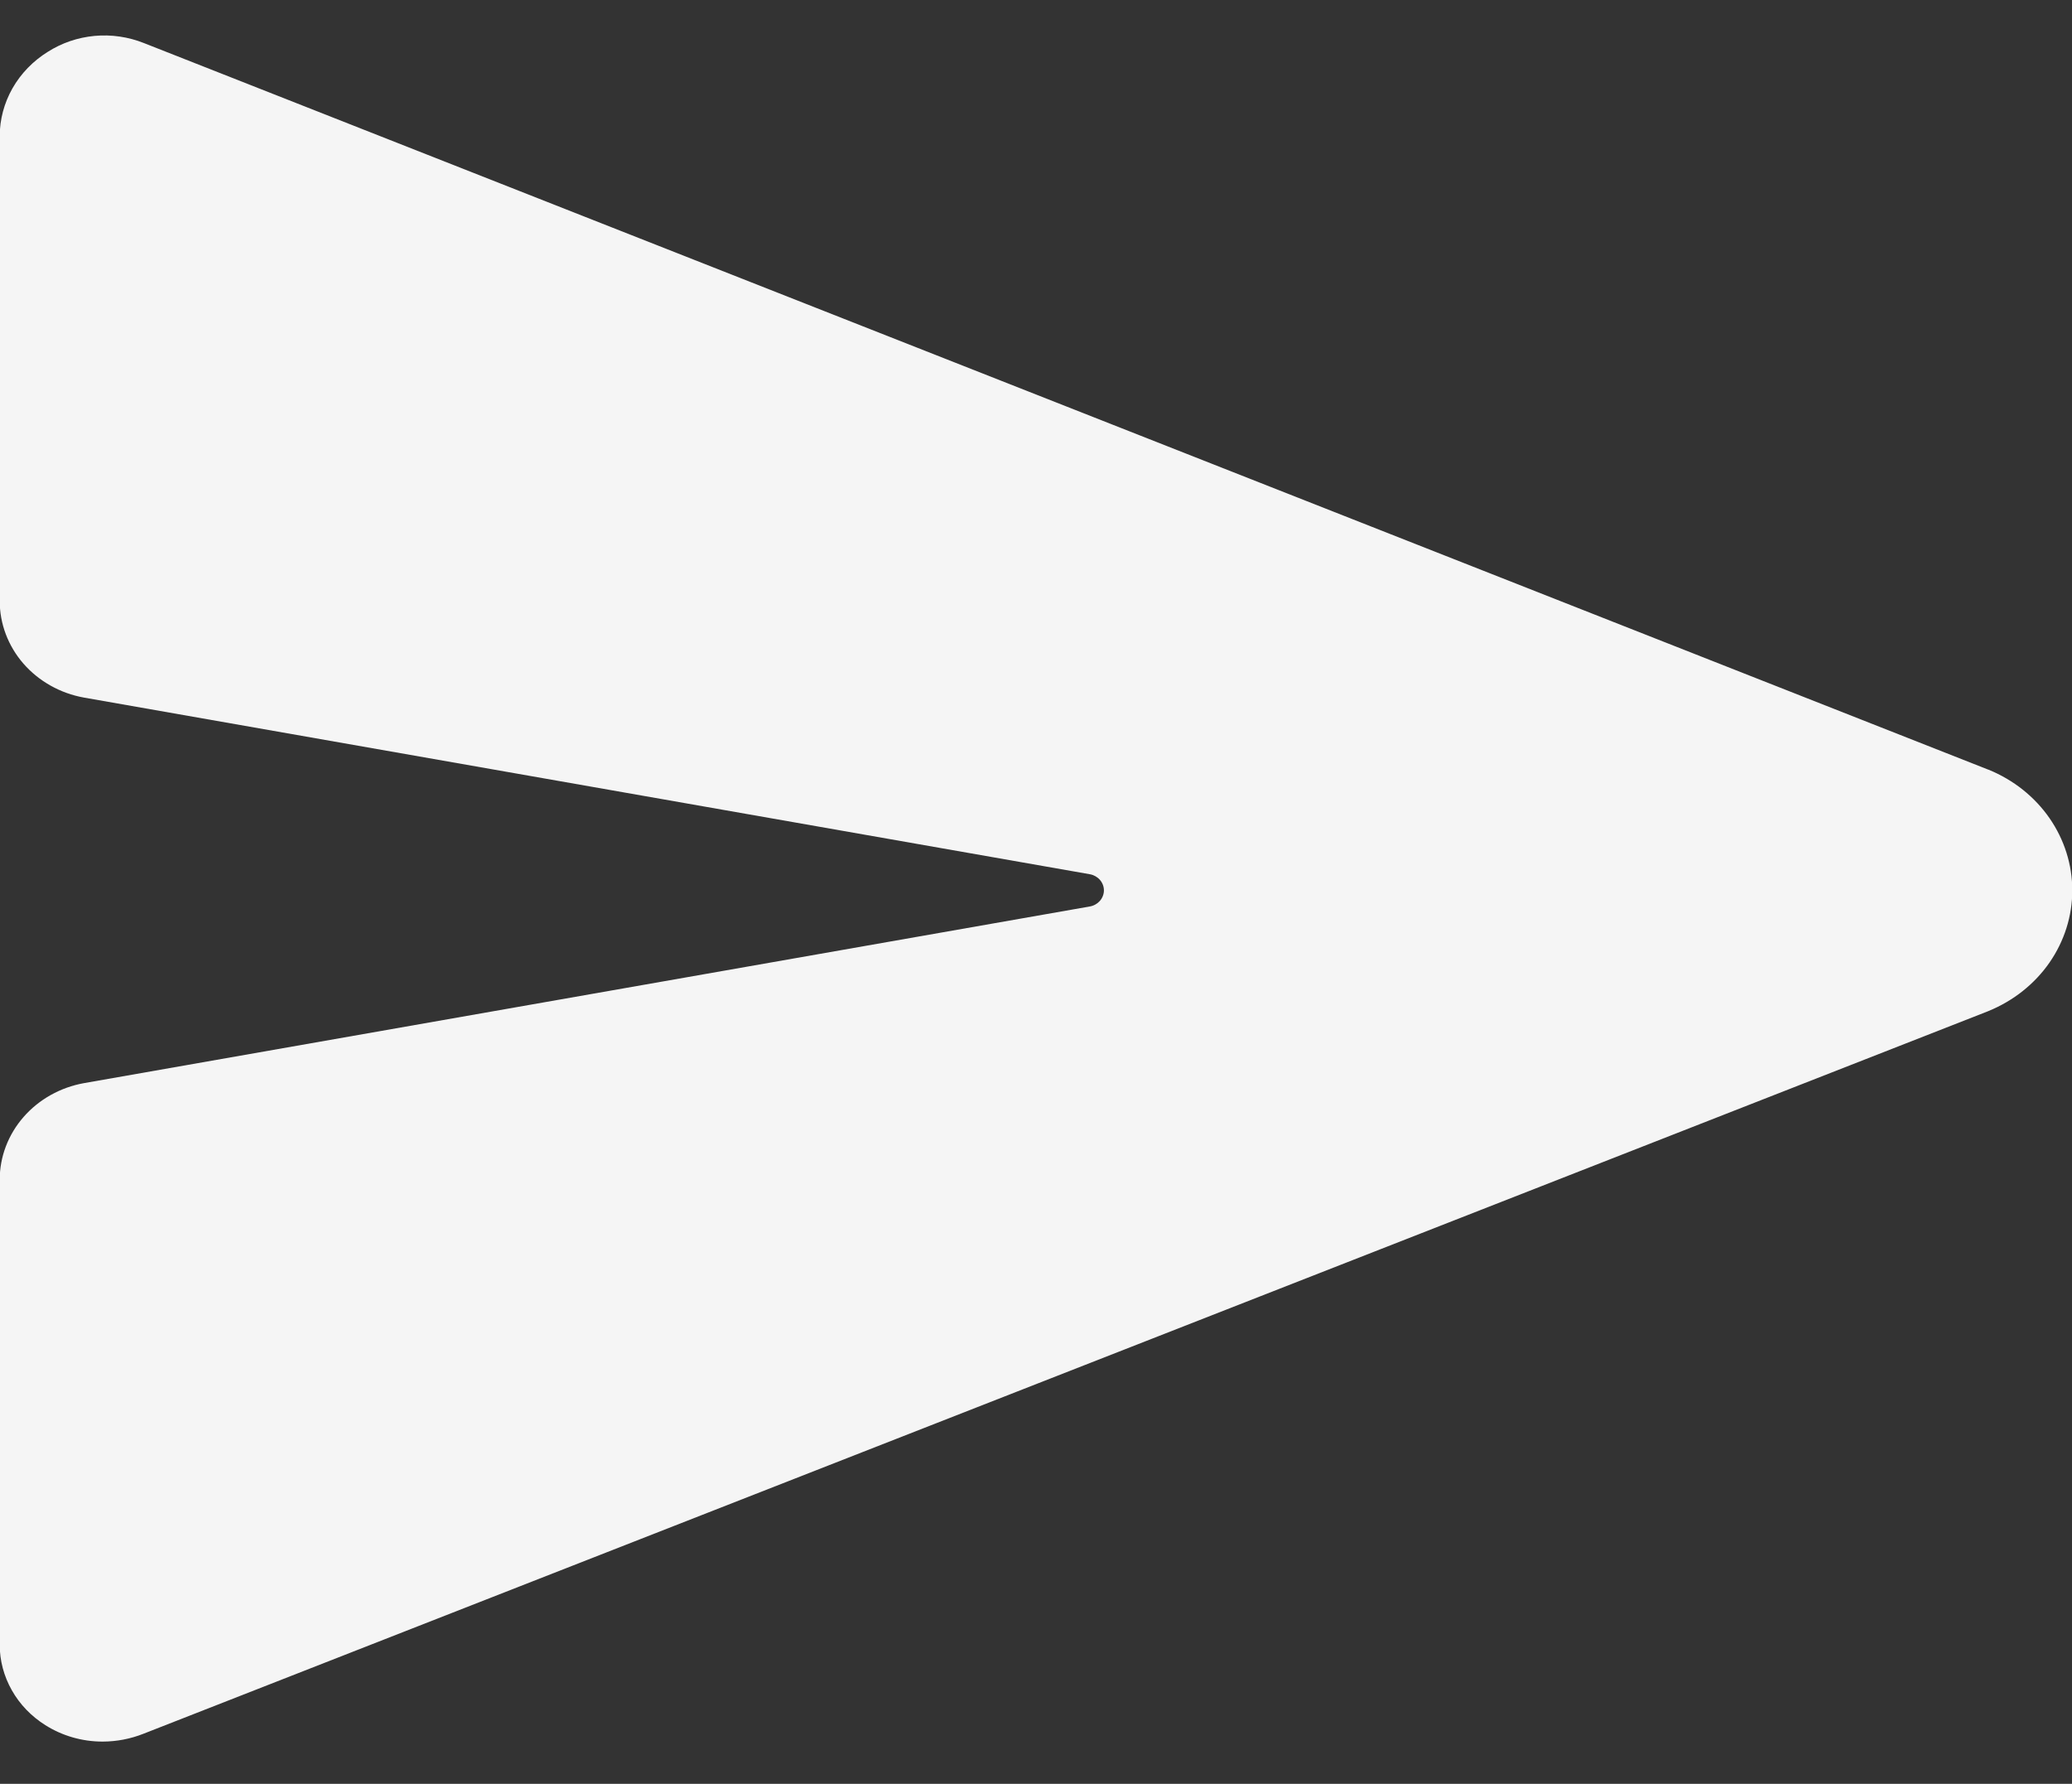 <svg width="36" height="31" viewBox="0 0 36 31" fill="none" xmlns="http://www.w3.org/2000/svg">
<rect x="0" y="0" width="36" height="31" fill="#333333" stroke="none"/>
<path d="M34.552 13.377L34.54 13.373L2.497 0.747C2.227 0.64 1.934 0.597 1.643 0.624C1.352 0.651 1.073 0.746 0.83 0.901C0.574 1.06 0.363 1.278 0.217 1.534C0.072 1.79 -0.005 2.077 -0.005 2.368V10.443C-0.005 10.841 0.141 11.227 0.408 11.534C0.676 11.84 1.047 12.049 1.459 12.123L18.936 15.193C19.004 15.205 19.066 15.24 19.111 15.291C19.155 15.342 19.18 15.407 19.18 15.473C19.18 15.539 19.155 15.604 19.111 15.655C19.066 15.706 19.004 15.741 18.936 15.753L1.46 18.823C1.048 18.897 0.677 19.105 0.409 19.412C0.142 19.718 -0.005 20.103 -0.005 20.502V28.578C-0.006 28.856 0.067 29.13 0.206 29.375C0.344 29.62 0.545 29.828 0.789 29.981C1.083 30.167 1.428 30.266 1.781 30.266C2.026 30.266 2.269 30.219 2.495 30.129L34.538 17.575L34.552 17.569C34.983 17.392 35.351 17.1 35.609 16.728C35.867 16.355 36.005 15.919 36.005 15.473C36.005 15.027 35.867 14.591 35.609 14.218C35.351 13.846 34.983 13.553 34.552 13.377Z" fill="#F5F5F5"/>
</svg>
